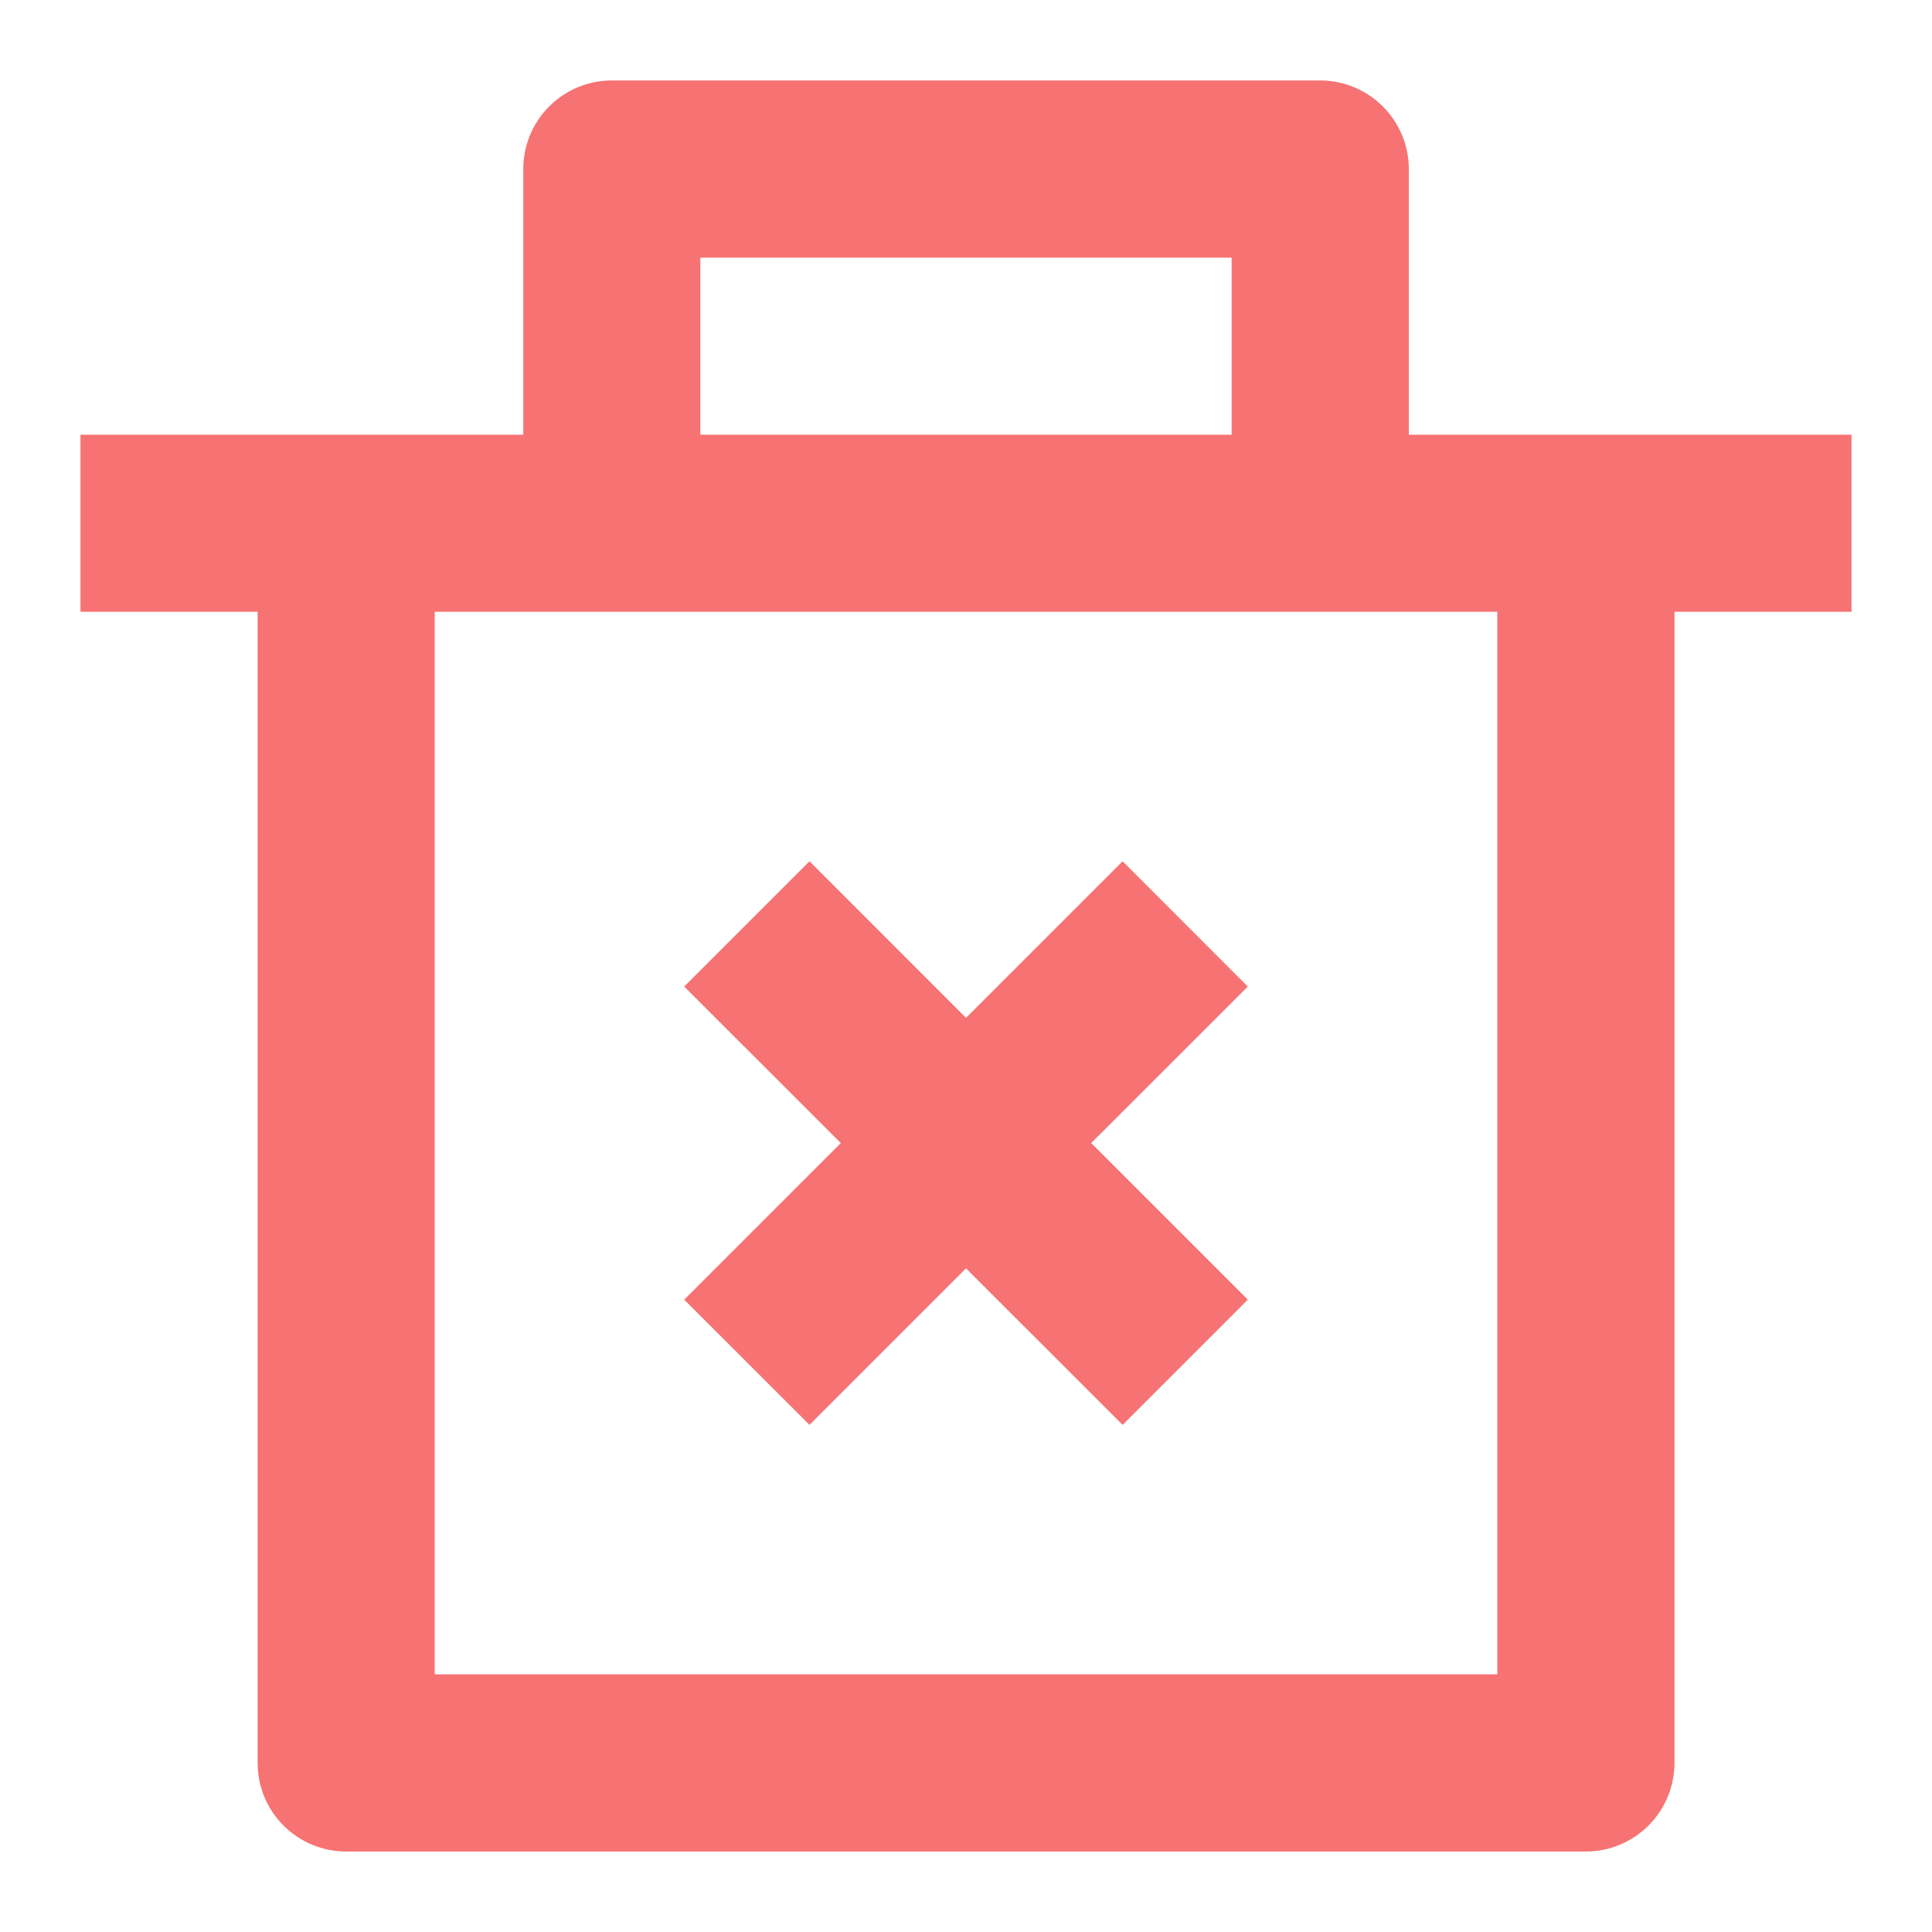 <svg width="20" height="20" viewBox="0 0 20 20" fill="none" xmlns="http://www.w3.org/2000/svg">
<path d="M14.584 4.5H19.167V6.333H17.334V18.25C17.334 18.493 17.237 18.726 17.065 18.898C16.893 19.07 16.66 19.167 16.417 19.167H3.583C3.34 19.167 3.107 19.07 2.935 18.898C2.763 18.726 2.667 18.493 2.667 18.25V6.333H0.833V4.5H5.417V1.75C5.417 1.507 5.513 1.274 5.685 1.102C5.857 0.93 6.09 0.833 6.333 0.833H13.667C13.91 0.833 14.143 0.93 14.315 1.102C14.487 1.274 14.584 1.507 14.584 1.75V4.5ZM15.5 6.333H4.5V17.333H15.5V6.333ZM11.296 11.833L12.917 13.454L11.621 14.75L10 13.13L8.38 14.75L7.083 13.454L8.704 11.833L7.083 10.213L8.38 8.916L10 10.537L11.621 8.916L12.917 10.213L11.296 11.833ZM7.25 2.667V4.5H12.75V2.667H7.25Z" fill="#F77272"/>
</svg>
